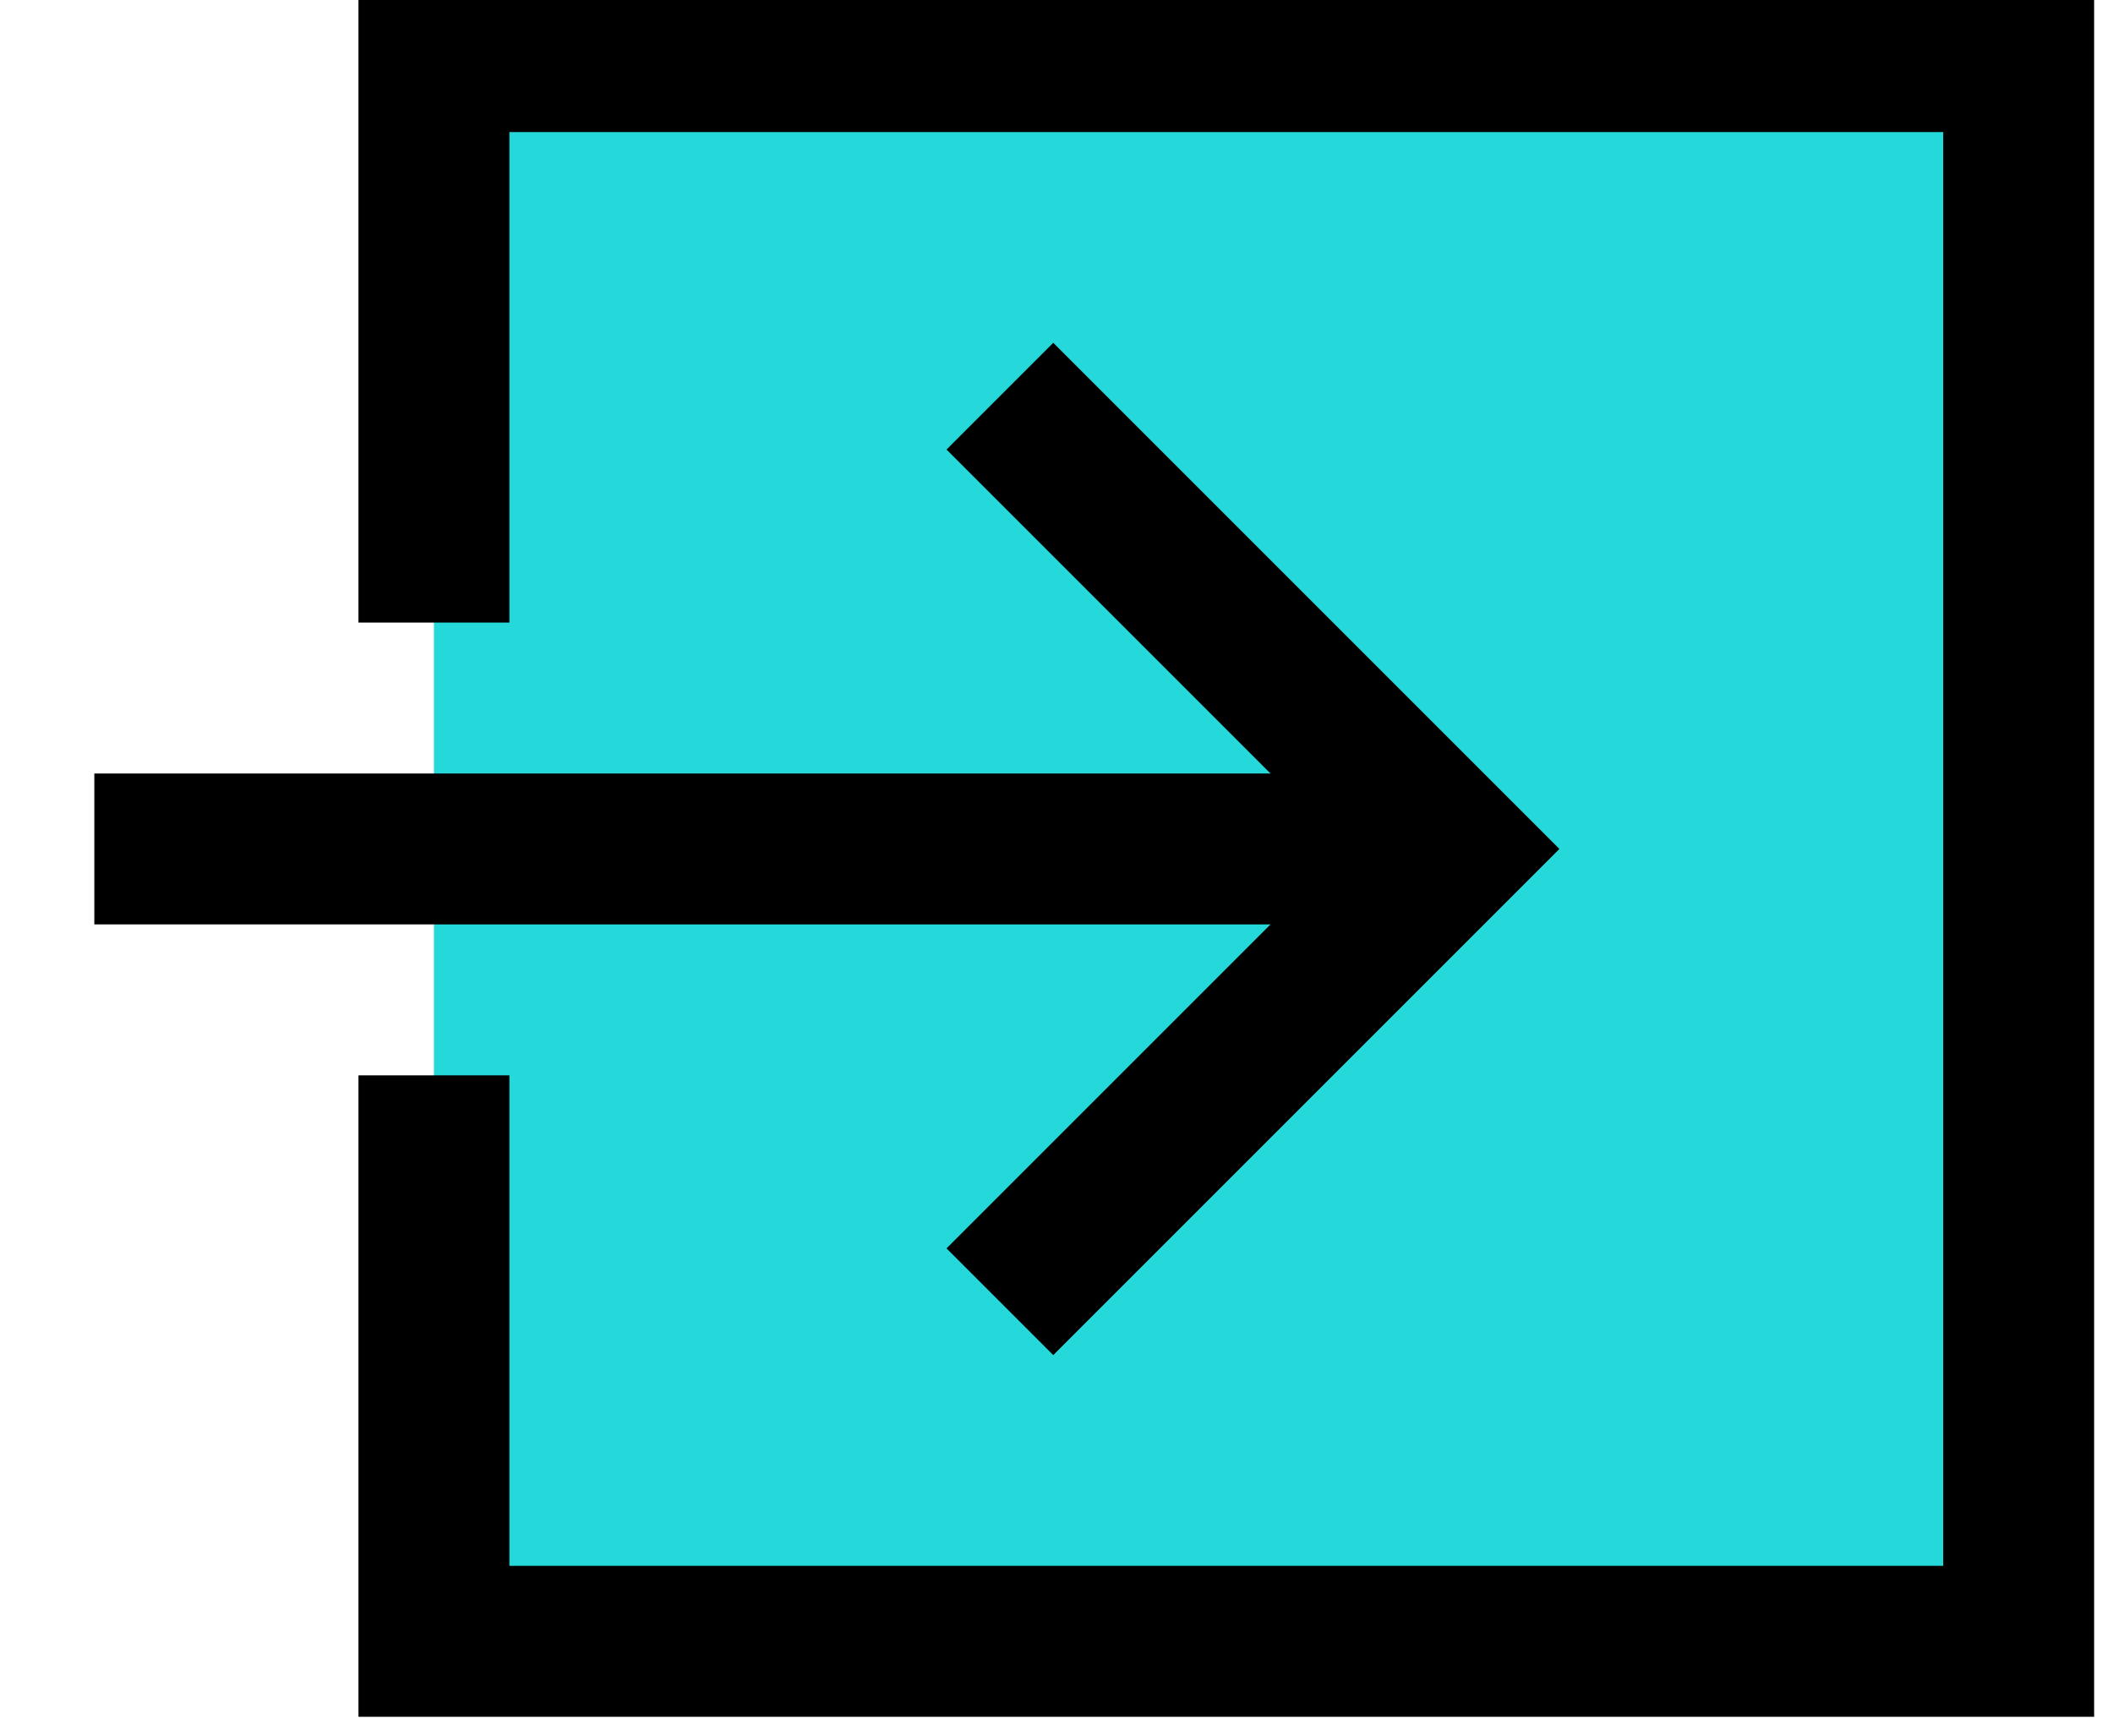 <?xml version="1.0" encoding="UTF-8"?>
<!DOCTYPE svg PUBLIC "-//W3C//DTD SVG 1.1//EN" "http://www.w3.org/Graphics/SVG/1.1/DTD/svg11.dtd">
<svg xmlns="http://www.w3.org/2000/svg" style="background-color: rgb(255, 255, 255);" xmlns:xlink="http://www.w3.org/1999/xlink" version="1.1" width="28px" height="23px" viewBox="-0.5 -0.5 28 23" content="&lt;mxfile host=&quot;app.diagrams.net&quot; modified=&quot;2021-08-03T11:43:19.801Z&quot; agent=&quot;5.0 (X11)&quot; etag=&quot;7lnTaL3IHB2QLC8LfkHV&quot; version=&quot;14.8.6&quot; type=&quot;google&quot;&gt;&lt;diagram id=&quot;zD7czMhAeM51PKO5pRAM&quot; name=&quot;Page-1&quot;&gt;jZPbbqMwEIafhstFYErTXjaku5WalVaK1JX2zsUOuDEMGpyE9Ol3HIaTokrlAtnfHD3+HSRZ1f1C2ZS/QWkbiEh1QbIJhBD3Ef09uPQgvrvvQYFGMZrAznxqhhxXHI3S7cLRAVhnmiXMoa517hZMIsJ56bYHu6zayELfgF0u7S39a5QrmcZRNBletClKLv2QsqGSgzODtpQKzjOUPAdJhgCuX1Vdpq2f3TCXPu7nF9axMdS1+07Avy1+YPu5j14PqN8e7SV72/2467OcpD3ygblZdxkmULrK0ioOkvVJozM0m6181/YPtMYZqMn2Ds5BRQ7SmsKDnHrSSMB6z7XMDwXCsVYZWMBr2mR//WZJnzjWQUO0dQiHceTCk2F+EW2UbEuteEOWxjdbdYXXYGigXYWGFNGGFEE513tj7ay2SDcPmyefxiCJpj9EDehrrXki1JXuvhx1PF4gCV9DpR1eyIUD0ngVrtI+inWfPIpQMDpPQhJpyLCciWgUMIu3GCtM90sLvuJhO0npapu9x+T5Pw==&lt;/diagram&gt;&lt;/mxfile&gt;"><defs/><g><path d="M 16.5 2.5 L 24 2.5 L 24 23.5 L 3 23.5 L 3 2.5 L 10.5 2.5" fill="#25d8da" stroke="#000000" stroke-width="2" stroke-miterlimit="10" transform="rotate(270,13.5,10.75)" pointer-events="all"/><path d="M 7.5 10 L 13.5 16 L 19.5 10 M 13.5 -2 L 13.5 16" fill="none" stroke="#000000" stroke-width="2" stroke-miterlimit="10" transform="rotate(270,13.5,10.75)" pointer-events="all"/></g></svg>